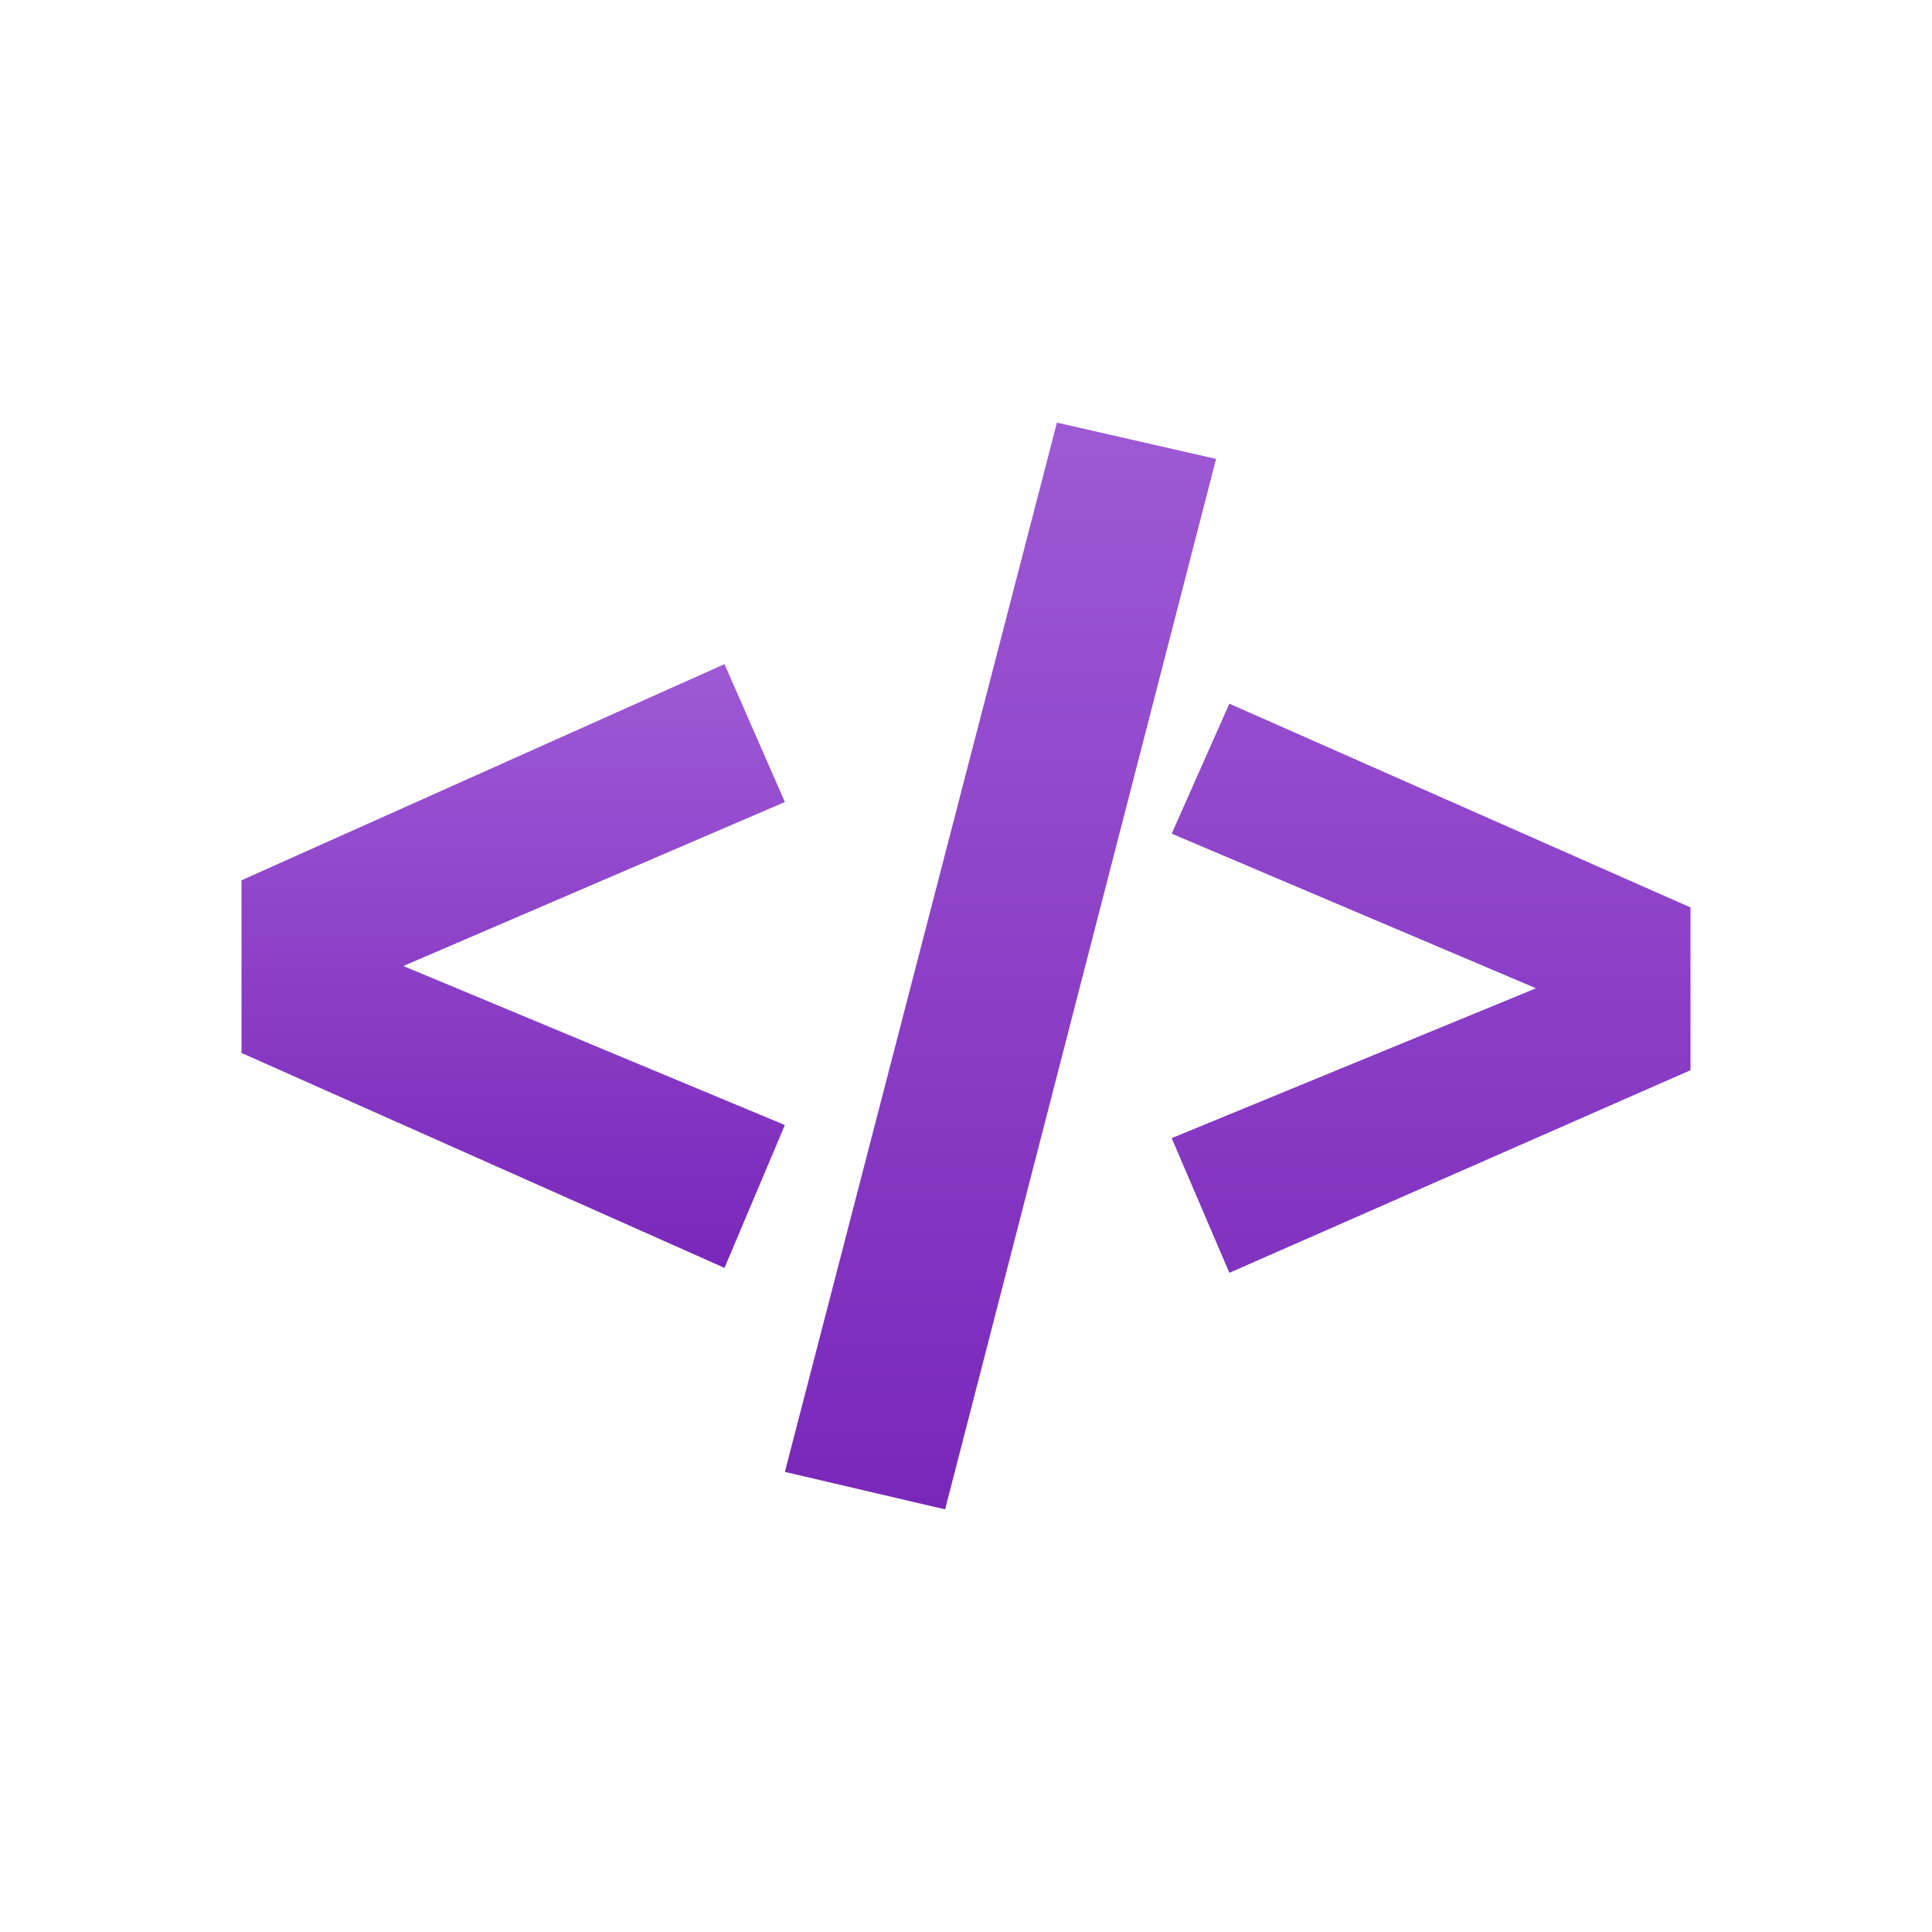 <svg width="32" height="32" viewBox="0 0 32 32" fill="none" xmlns="http://www.w3.org/2000/svg">
<path d="M12 11L13 13.284L6.68 16L13 18.634L12 21L4 17.44V14.58L12 11Z" fill="url(#paint0_linear_7_46)"/>
<path d="M17.506 7L20.142 7.601L15.654 25L13 24.379L17.506 7Z" fill="url(#paint1_linear_7_46)"/>
<path d="M20.362 11.655L28 15.03V17.726L20.362 21.082L19.407 18.851L25.441 16.369L19.407 13.808L20.362 11.655Z" fill="url(#paint2_linear_7_46)"/>
<defs>
<linearGradient id="paint0_linear_7_46" x1="8.5" y1="11" x2="8.5" y2="21" gradientUnits="userSpaceOnUse">
<stop stop-color="#9E59D5"/>
<stop offset="1" stop-color="#7927B9"/>
</linearGradient>
<linearGradient id="paint1_linear_7_46" x1="20.5" y1="7" x2="20.5" y2="25" gradientUnits="userSpaceOnUse">
<stop stop-color="#9E59D5"/>
<stop offset="1" stop-color="#7927B9"/>
</linearGradient>
<linearGradient id="paint2_linear_7_46" x1="20.5" y1="7" x2="20.5" y2="25" gradientUnits="userSpaceOnUse">
<stop stop-color="#9E59D5"/>
<stop offset="1" stop-color="#7927B9"/>
</linearGradient>
</defs>
</svg>
